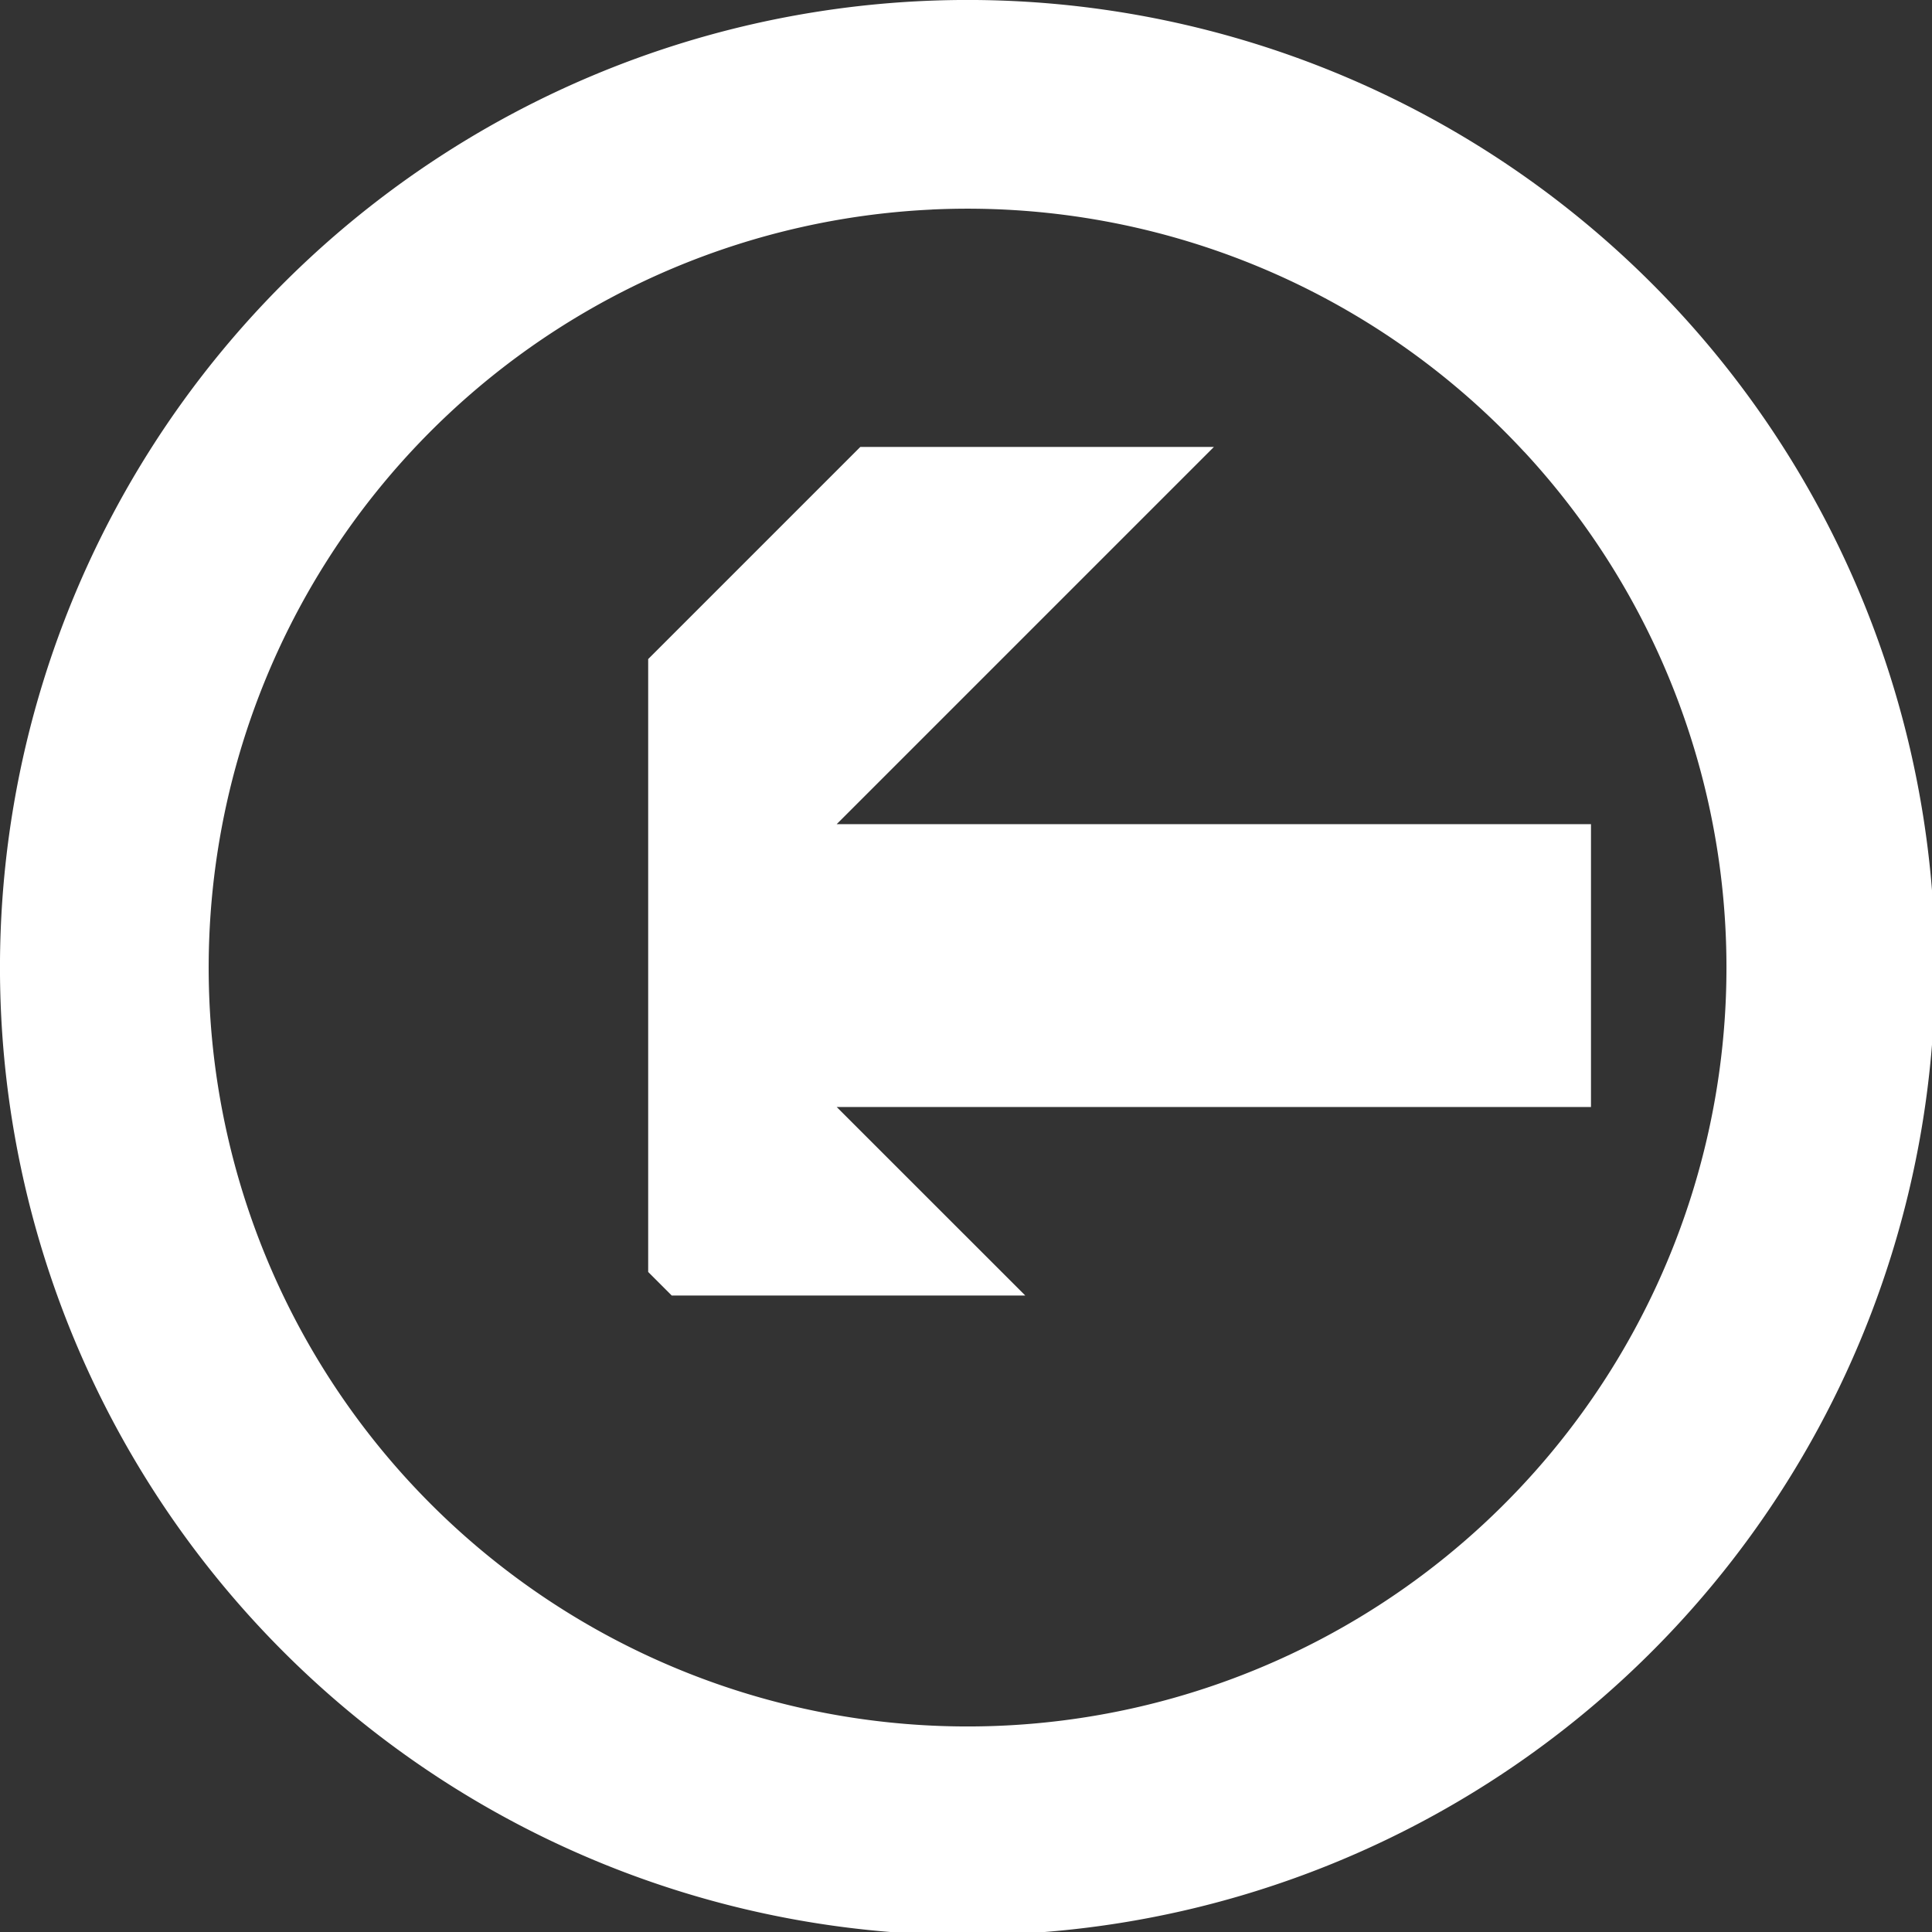 <?xml version="1.0" encoding="UTF-8" standalone="no"?>
<!-- Created with Inkscape (http://www.inkscape.org/) -->

<svg
   xmlns:dc="http://purl.org/dc/elements/1.1/"
   xmlns:cc="http://creativecommons.org/ns#"
   xmlns:rdf="http://www.w3.org/1999/02/22-rdf-syntax-ns#"
   xmlns:svg="http://www.w3.org/2000/svg"
   xmlns="http://www.w3.org/2000/svg"
   xmlns:xlink="http://www.w3.org/1999/xlink"
   xmlns:sodipodi="http://sodipodi.sourceforge.net/DTD/sodipodi-0.dtd"
   xmlns:inkscape="http://www.inkscape.org/namespaces/inkscape"
   width="13.229mm"
   height="13.229mm"
   viewBox="0 0 13.229 13.229"
   version="1.1"
   id="svg8"
   sodipodi:docname="arrow_left.svg"
   inkscape:version="0.92.3 (2405546, 2018-03-11)"
   inkscape:export-filename="D:\Dropbox\Melle\Development\Little Games Studio\Games\Little Rocket\src\assets\images\arrow_left.png"
   inkscape:export-xdpi="90"
   inkscape:export-ydpi="90">
  <rect x="0" y="0" width="13.229" height="13.229" fill="#333333" stroke="none"/>
  <defs
     id="defs2">
    <symbol
       id="RightArrow">
      <title
         id="title2172">Right Arrow</title>
      <path
         inkscape:connector-curvature="0"
         d="m 16.669,9.525 -5.821,5.821 H 6.879 L 11.113,11.113 H 2.646 V 7.938 H 11.113 L 6.879,3.704 h 3.969 z"
         style="stroke:none;stroke-width:0.265"
         id="path2174" />
    </symbol>
  </defs>
  <sodipodi:namedview
     id="base"
     pagecolor="#ffffff"
     bordercolor="#666666"
     borderopacity="1.0"
     inkscape:pageopacity="0.0"
     inkscape:pageshadow="2"
     inkscape:zoom="5.6568543"
     inkscape:cx="-32.976275"
     inkscape:cy="18.542909"
     inkscape:document-units="mm"
     inkscape:current-layer="layer1"
     showgrid="false"
     inkscape:pagecheckerboard="true"
     guidetolerance="20"
     objecttolerance="20"
     gridtolerance="10"
     inkscape:window-width="1920"
     inkscape:window-height="1017"
     inkscape:window-x="-8"
     inkscape:window-y="-8"
     inkscape:window-maximized="1" />
  <g
     inkscape:label="Ebene 1"
     inkscape:groupmode="layer"
     id="layer1"
     transform="translate(-0.535,-222.299)">
    <path
       style="opacity:1;fill:#ffffff;fill-opacity:1;stroke:none;stroke-width:1.254;stroke-linecap:round;stroke-linejoin:round;stroke-miterlimit:4;stroke-dasharray:none;stroke-dashoffset:0;stroke-opacity:1;paint-order:normal"
       d="M 23.822,0.027 A 25,25 0 0 0 8.012,6.658 25,25 0 0 0 6.658,41.988 25,25 0 0 0 41.988,43.342 25,25 0 0 0 43.342,8.012 25,25 0 0 0 23.822,0.027 Z m 0.254,5.387 a 19.608,19.608 0 0 1 15.309,6.262 h 0.002 a 19.608,19.608 0 0 1 -1.062,27.711 19.608,19.608 0 0 1 -27.711,-1.062 19.608,19.608 0 0 1 1.062,-27.709 19.608,19.608 0 0 1 12.4,-5.201 z"
       transform="matrix(0.265,0,0,0.265,0.535,222.299)"
       id="path815"
       inkscape:connector-curvature="0" />
    <use
       id="use9296"
       transform="matrix(-0.61,0,0,0.61,13.043,223.1)"
       style="fill:#ffffff;stroke:#000000"
       xlink:href="#RightArrow"
       x="0"
       y="0"
       width="100%"
       height="100%" />
  </g>
</svg>
